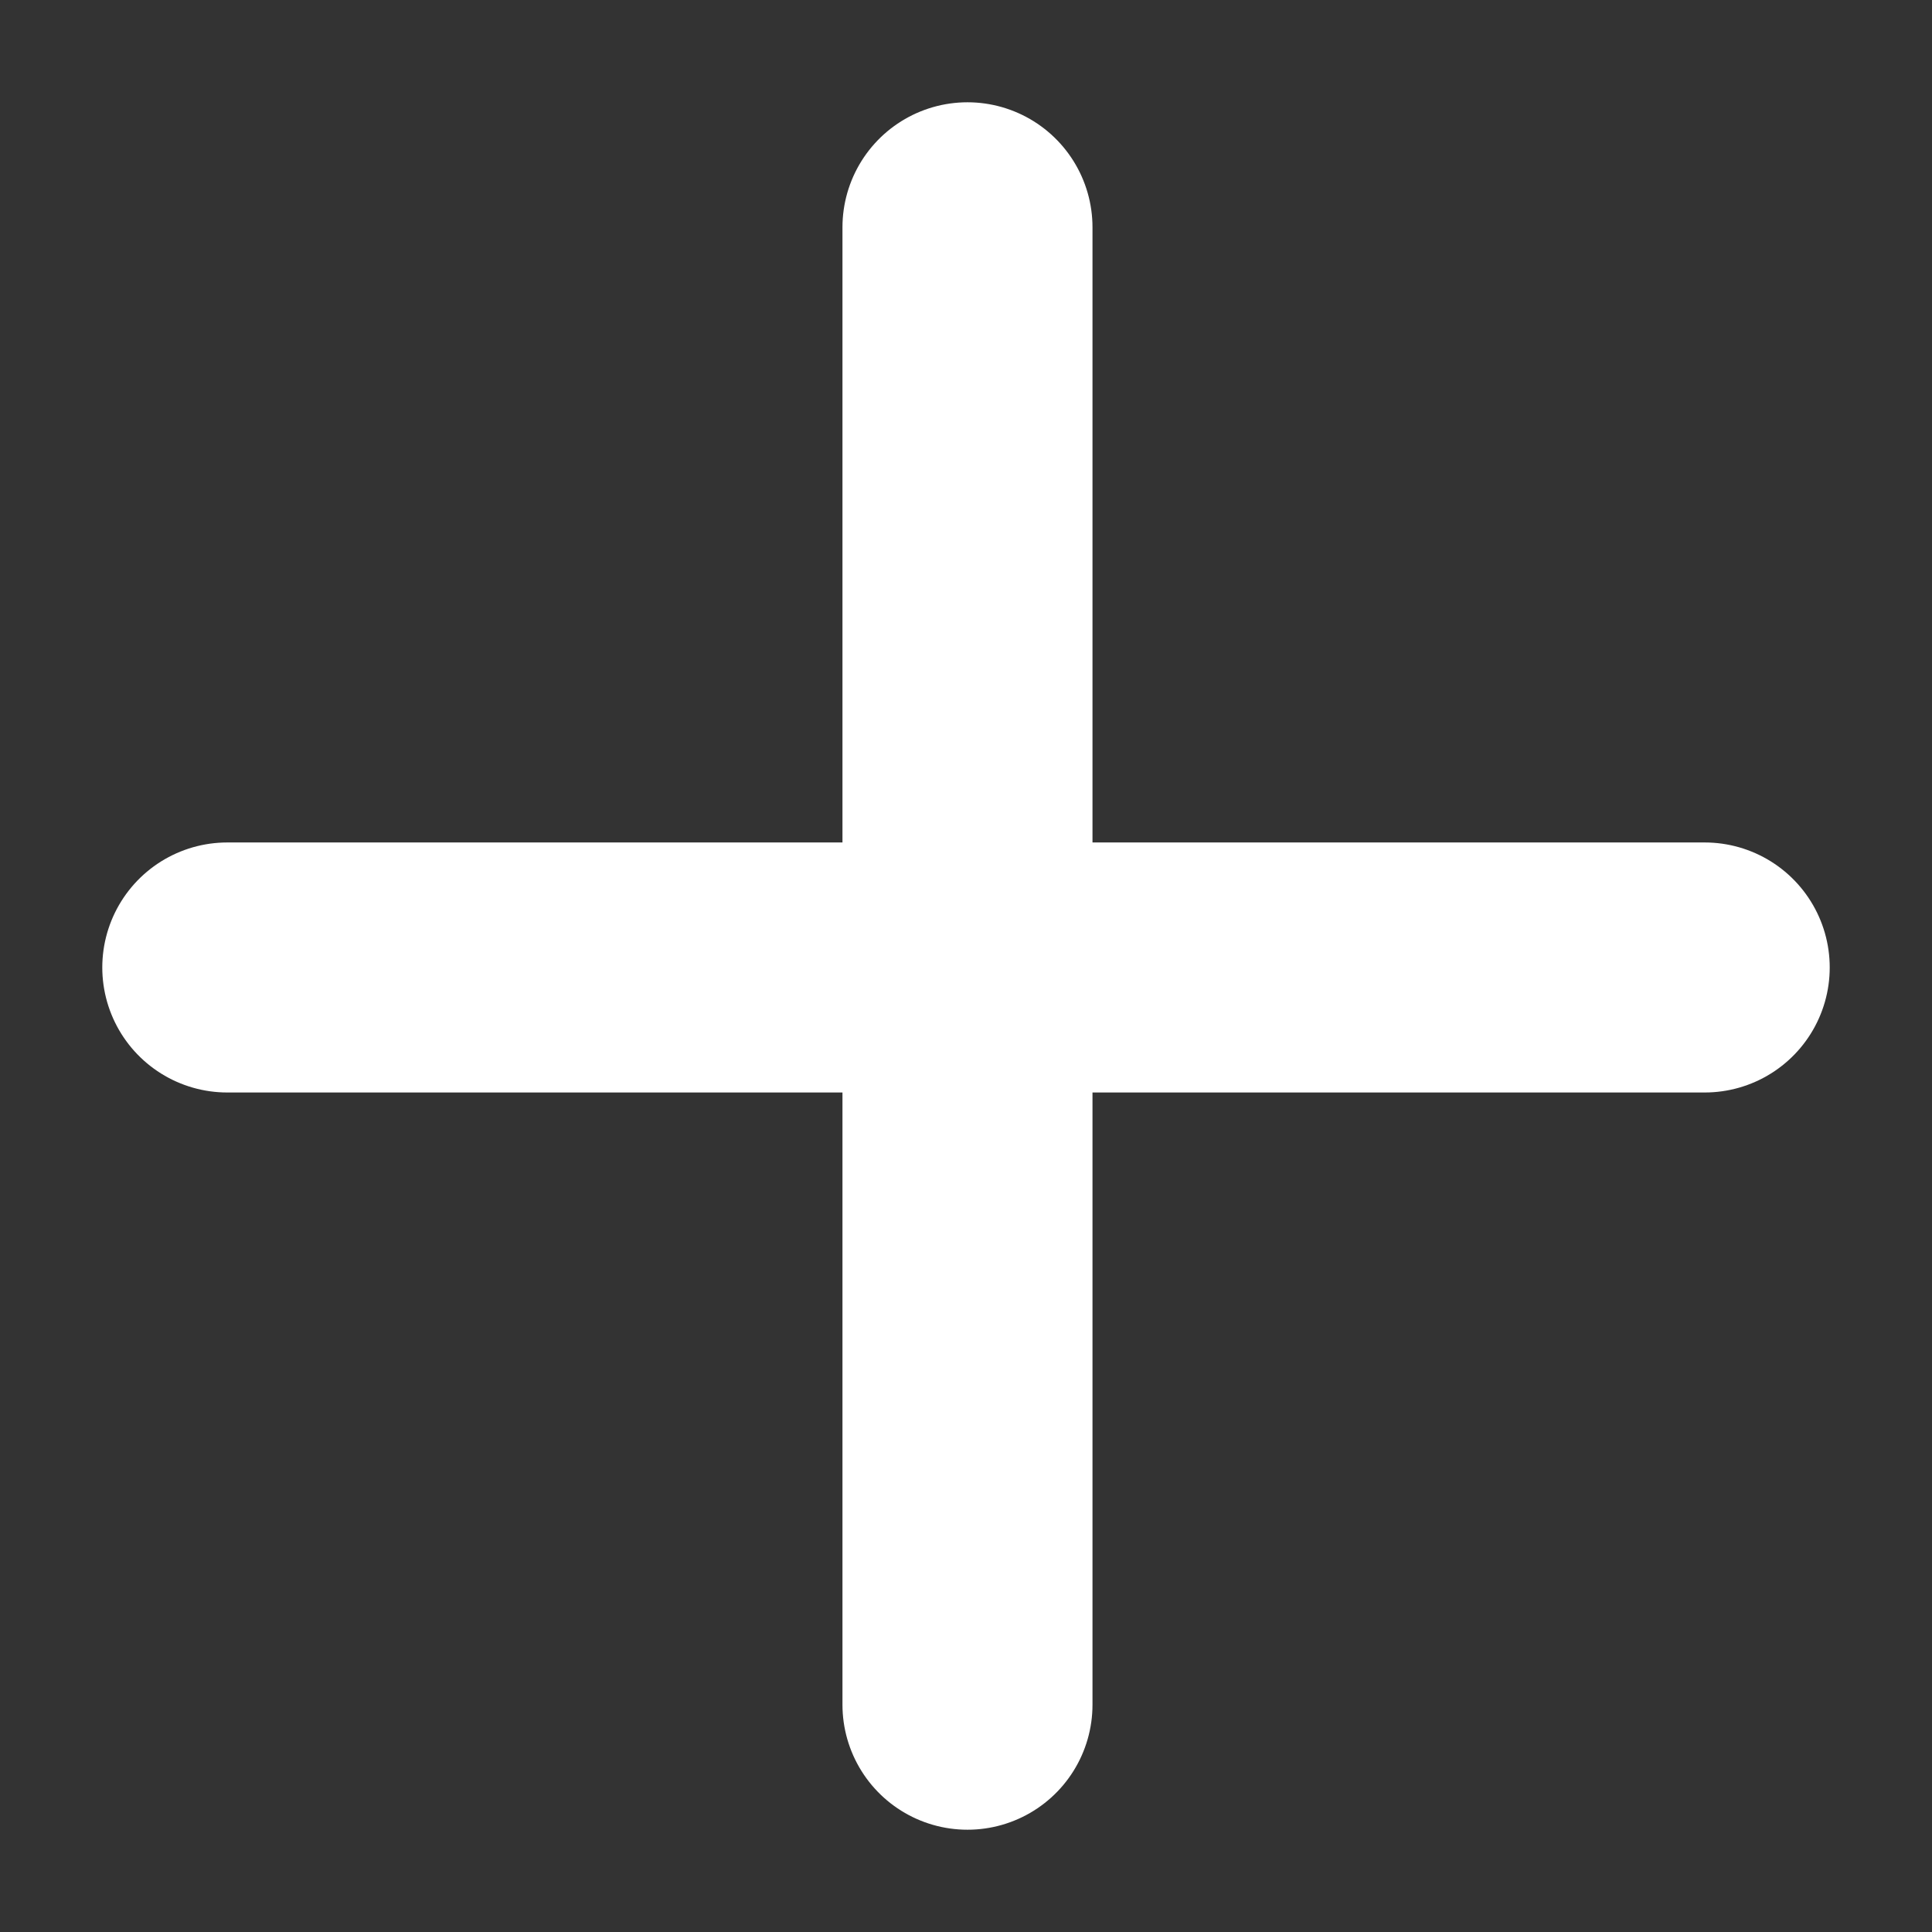 <?xml version="1.0" encoding="UTF-8"?>
<svg width="17px" height="17px" viewBox="0 0 17 17" version="1.1" xmlns="http://www.w3.org/2000/svg" xmlns:xlink="http://www.w3.org/1999/xlink">
    <rect x="0" y="0" width="17" height="17" fill="#333333" stroke="none"/>
    <title>Group</title>
    <g id="app" stroke="none" stroke-width="1" fill="none" fill-rule="evenodd" stroke-linecap="round" stroke-linejoin="round">
        <g id="documents" transform="translate(-316, -539)" stroke="#FFFFFF" stroke-width="2.2">
            <g id="fab" transform="translate(296, 519)">
                <g id="Group" transform="translate(22, 22)">
                    <line x1="0" y1="6.513" x2="13" y2="6.513" id="Path"></line>
                    <line x1="6.513" y1="0" x2="6.513" y2="13" id="Path"></line>
                </g>
            </g>
        </g>
    </g>
</svg>
